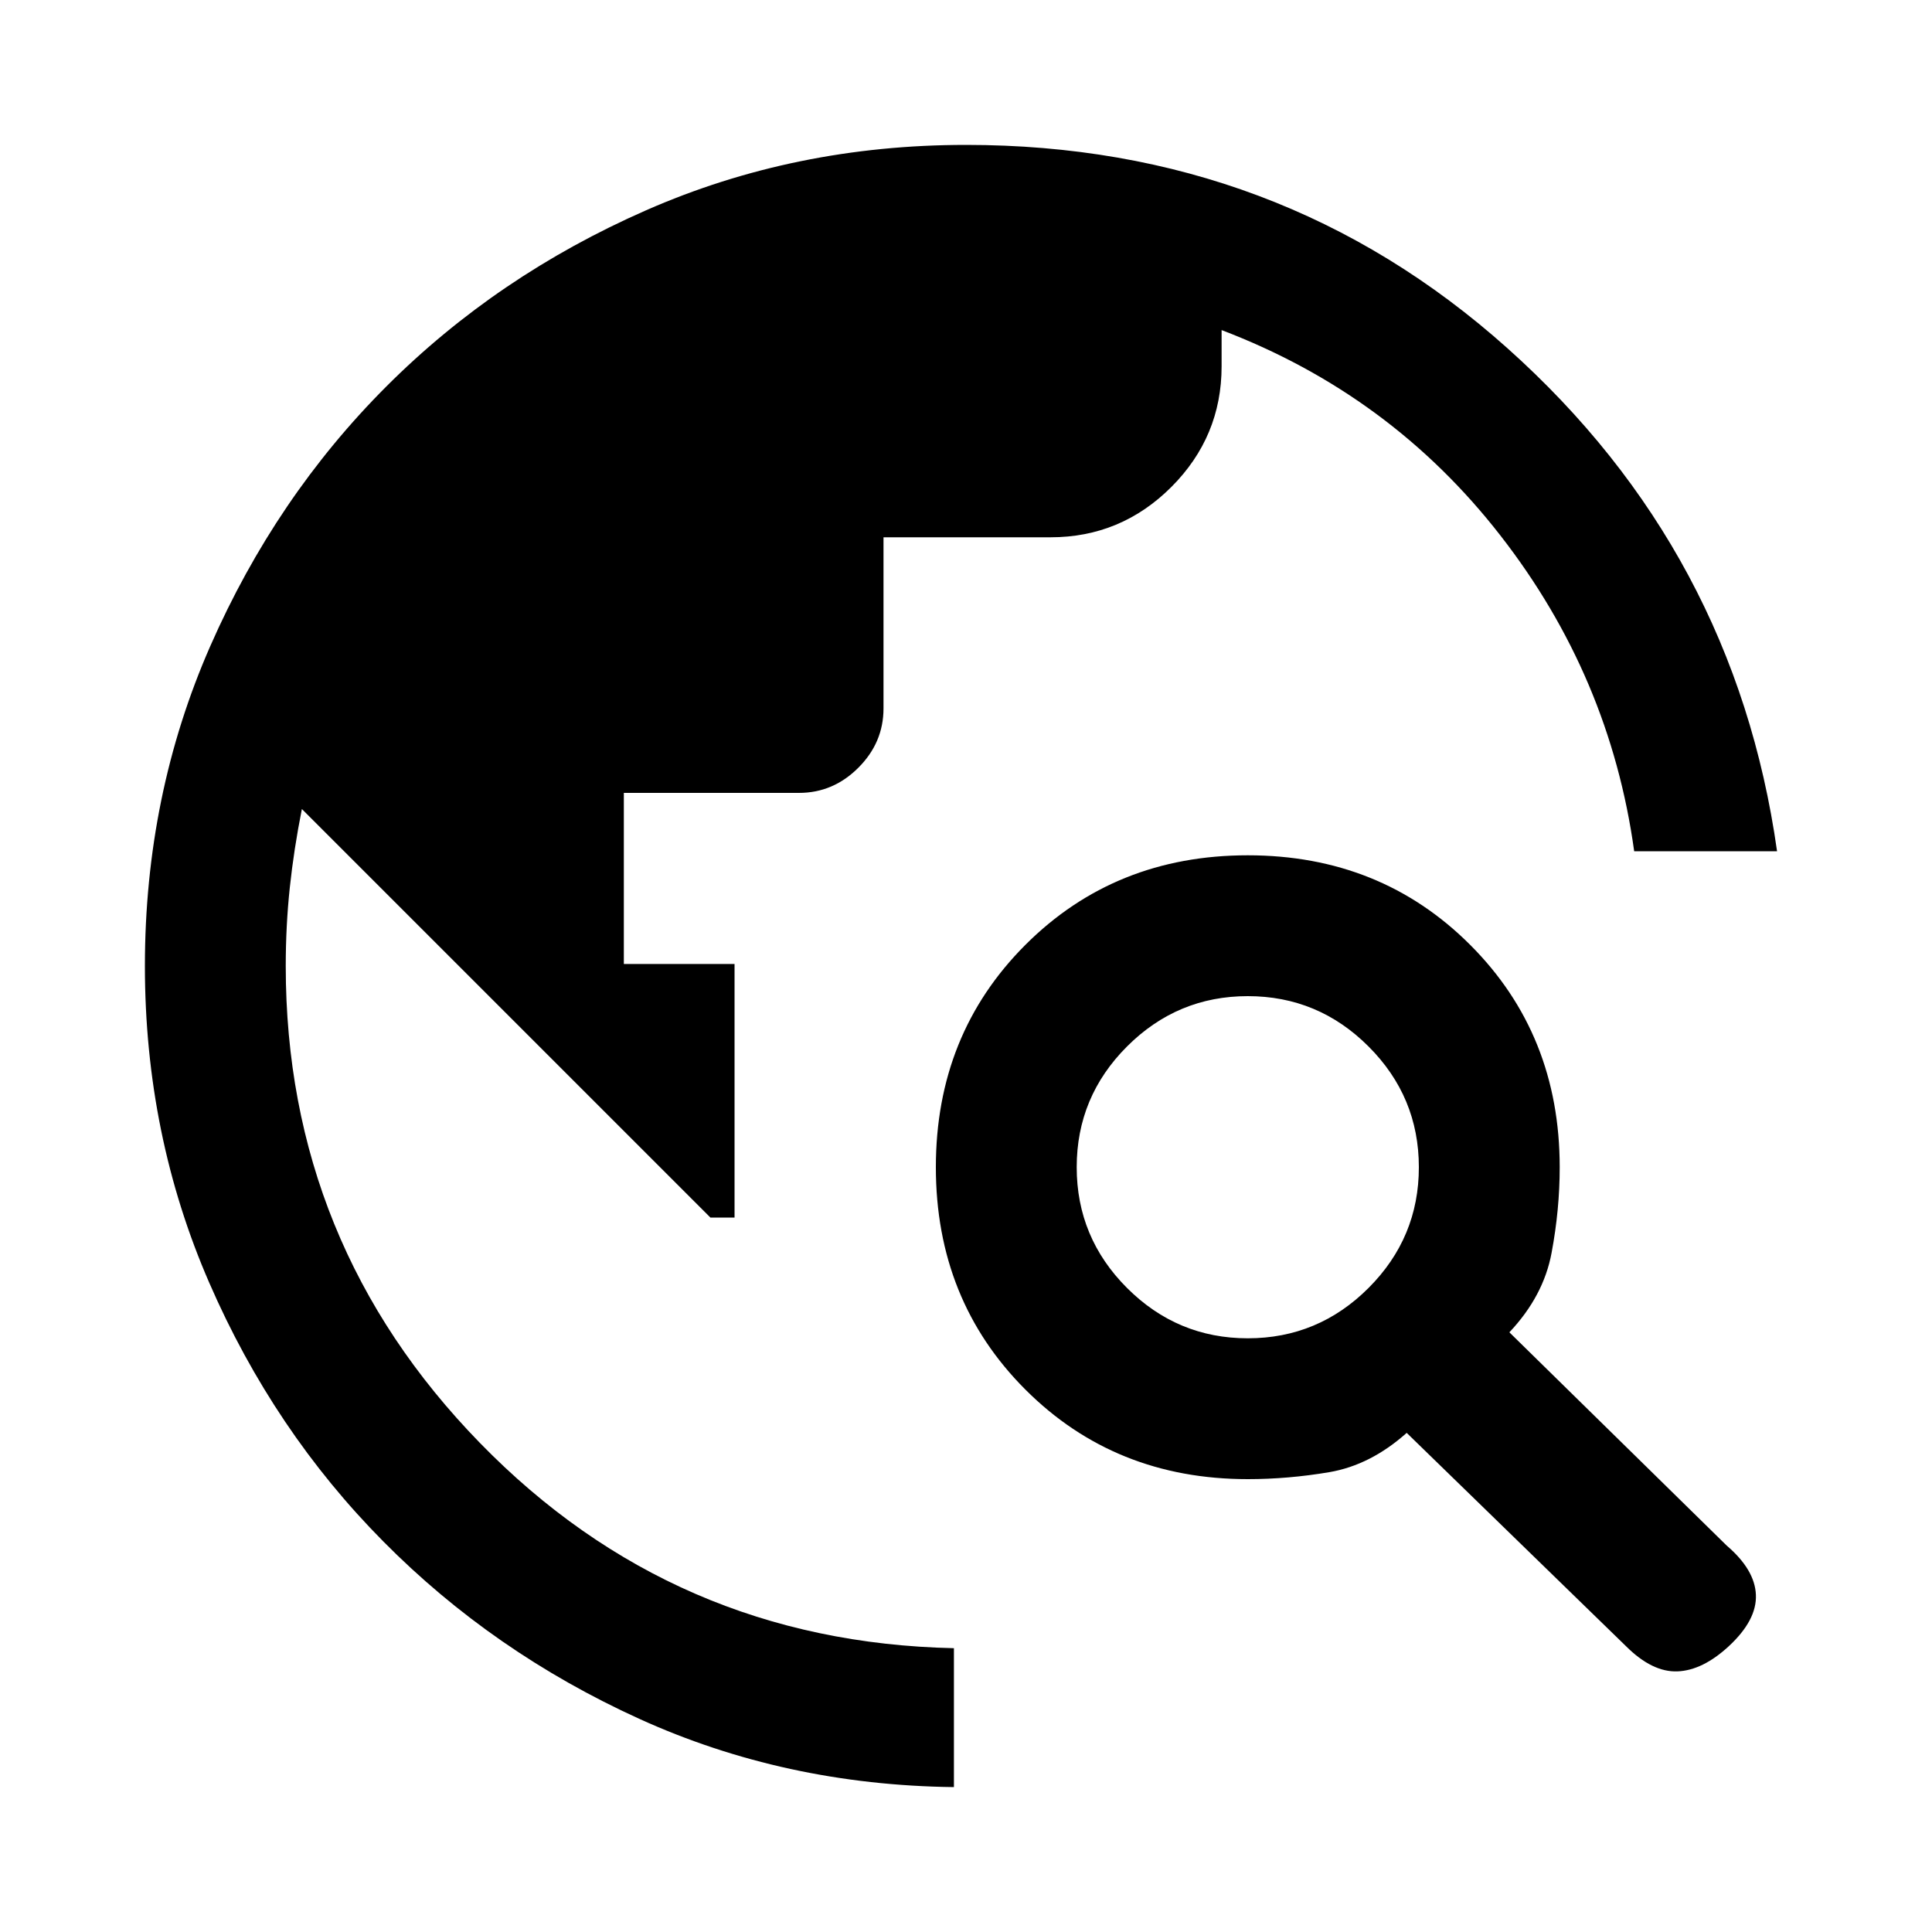 <svg xmlns="http://www.w3.org/2000/svg" height="20" width="20"><path d="M9.875 18.5Q8.125 18.479 6.615 17.792Q5.104 17.104 3.969 15.958Q2.833 14.812 2.167 13.281Q1.5 11.75 1.5 10Q1.5 8.229 2.177 6.688Q2.854 5.146 4 4Q5.146 2.854 6.688 2.177Q8.229 1.5 10 1.5Q13.25 1.5 15.604 3.604Q17.958 5.708 18.396 8.812H16.917Q16.667 7 15.531 5.542Q14.396 4.083 12.646 3.417V3.792Q12.646 4.521 12.125 5.042Q11.604 5.562 10.875 5.562H9.146V7.333Q9.146 7.688 8.885 7.948Q8.625 8.208 8.271 8.208H6.458V9.979H7.604V12.604H7.354L3.125 8.375Q3.042 8.792 3 9.188Q2.958 9.583 2.958 10Q2.958 12.875 4.969 14.938Q6.979 17 9.875 17.062ZM16.833 17.042 14.562 14.833Q14.188 15.167 13.76 15.24Q13.333 15.312 12.917 15.312Q11.542 15.312 10.615 14.385Q9.688 13.458 9.688 12.083Q9.688 10.708 10.615 9.781Q11.542 8.854 12.917 8.854Q14.292 8.854 15.219 9.781Q16.146 10.708 16.146 12.083Q16.146 12.521 16.062 12.969Q15.979 13.417 15.625 13.792L17.875 16Q18.167 16.25 18.177 16.51Q18.188 16.771 17.896 17.042Q17.625 17.292 17.365 17.302Q17.104 17.312 16.833 17.042ZM12.917 13.854Q13.646 13.854 14.167 13.333Q14.688 12.812 14.688 12.083Q14.688 11.354 14.167 10.833Q13.646 10.312 12.917 10.312Q12.188 10.312 11.667 10.833Q11.146 11.354 11.146 12.083Q11.146 12.812 11.667 13.333Q12.188 13.854 12.917 13.854Z"/></svg>